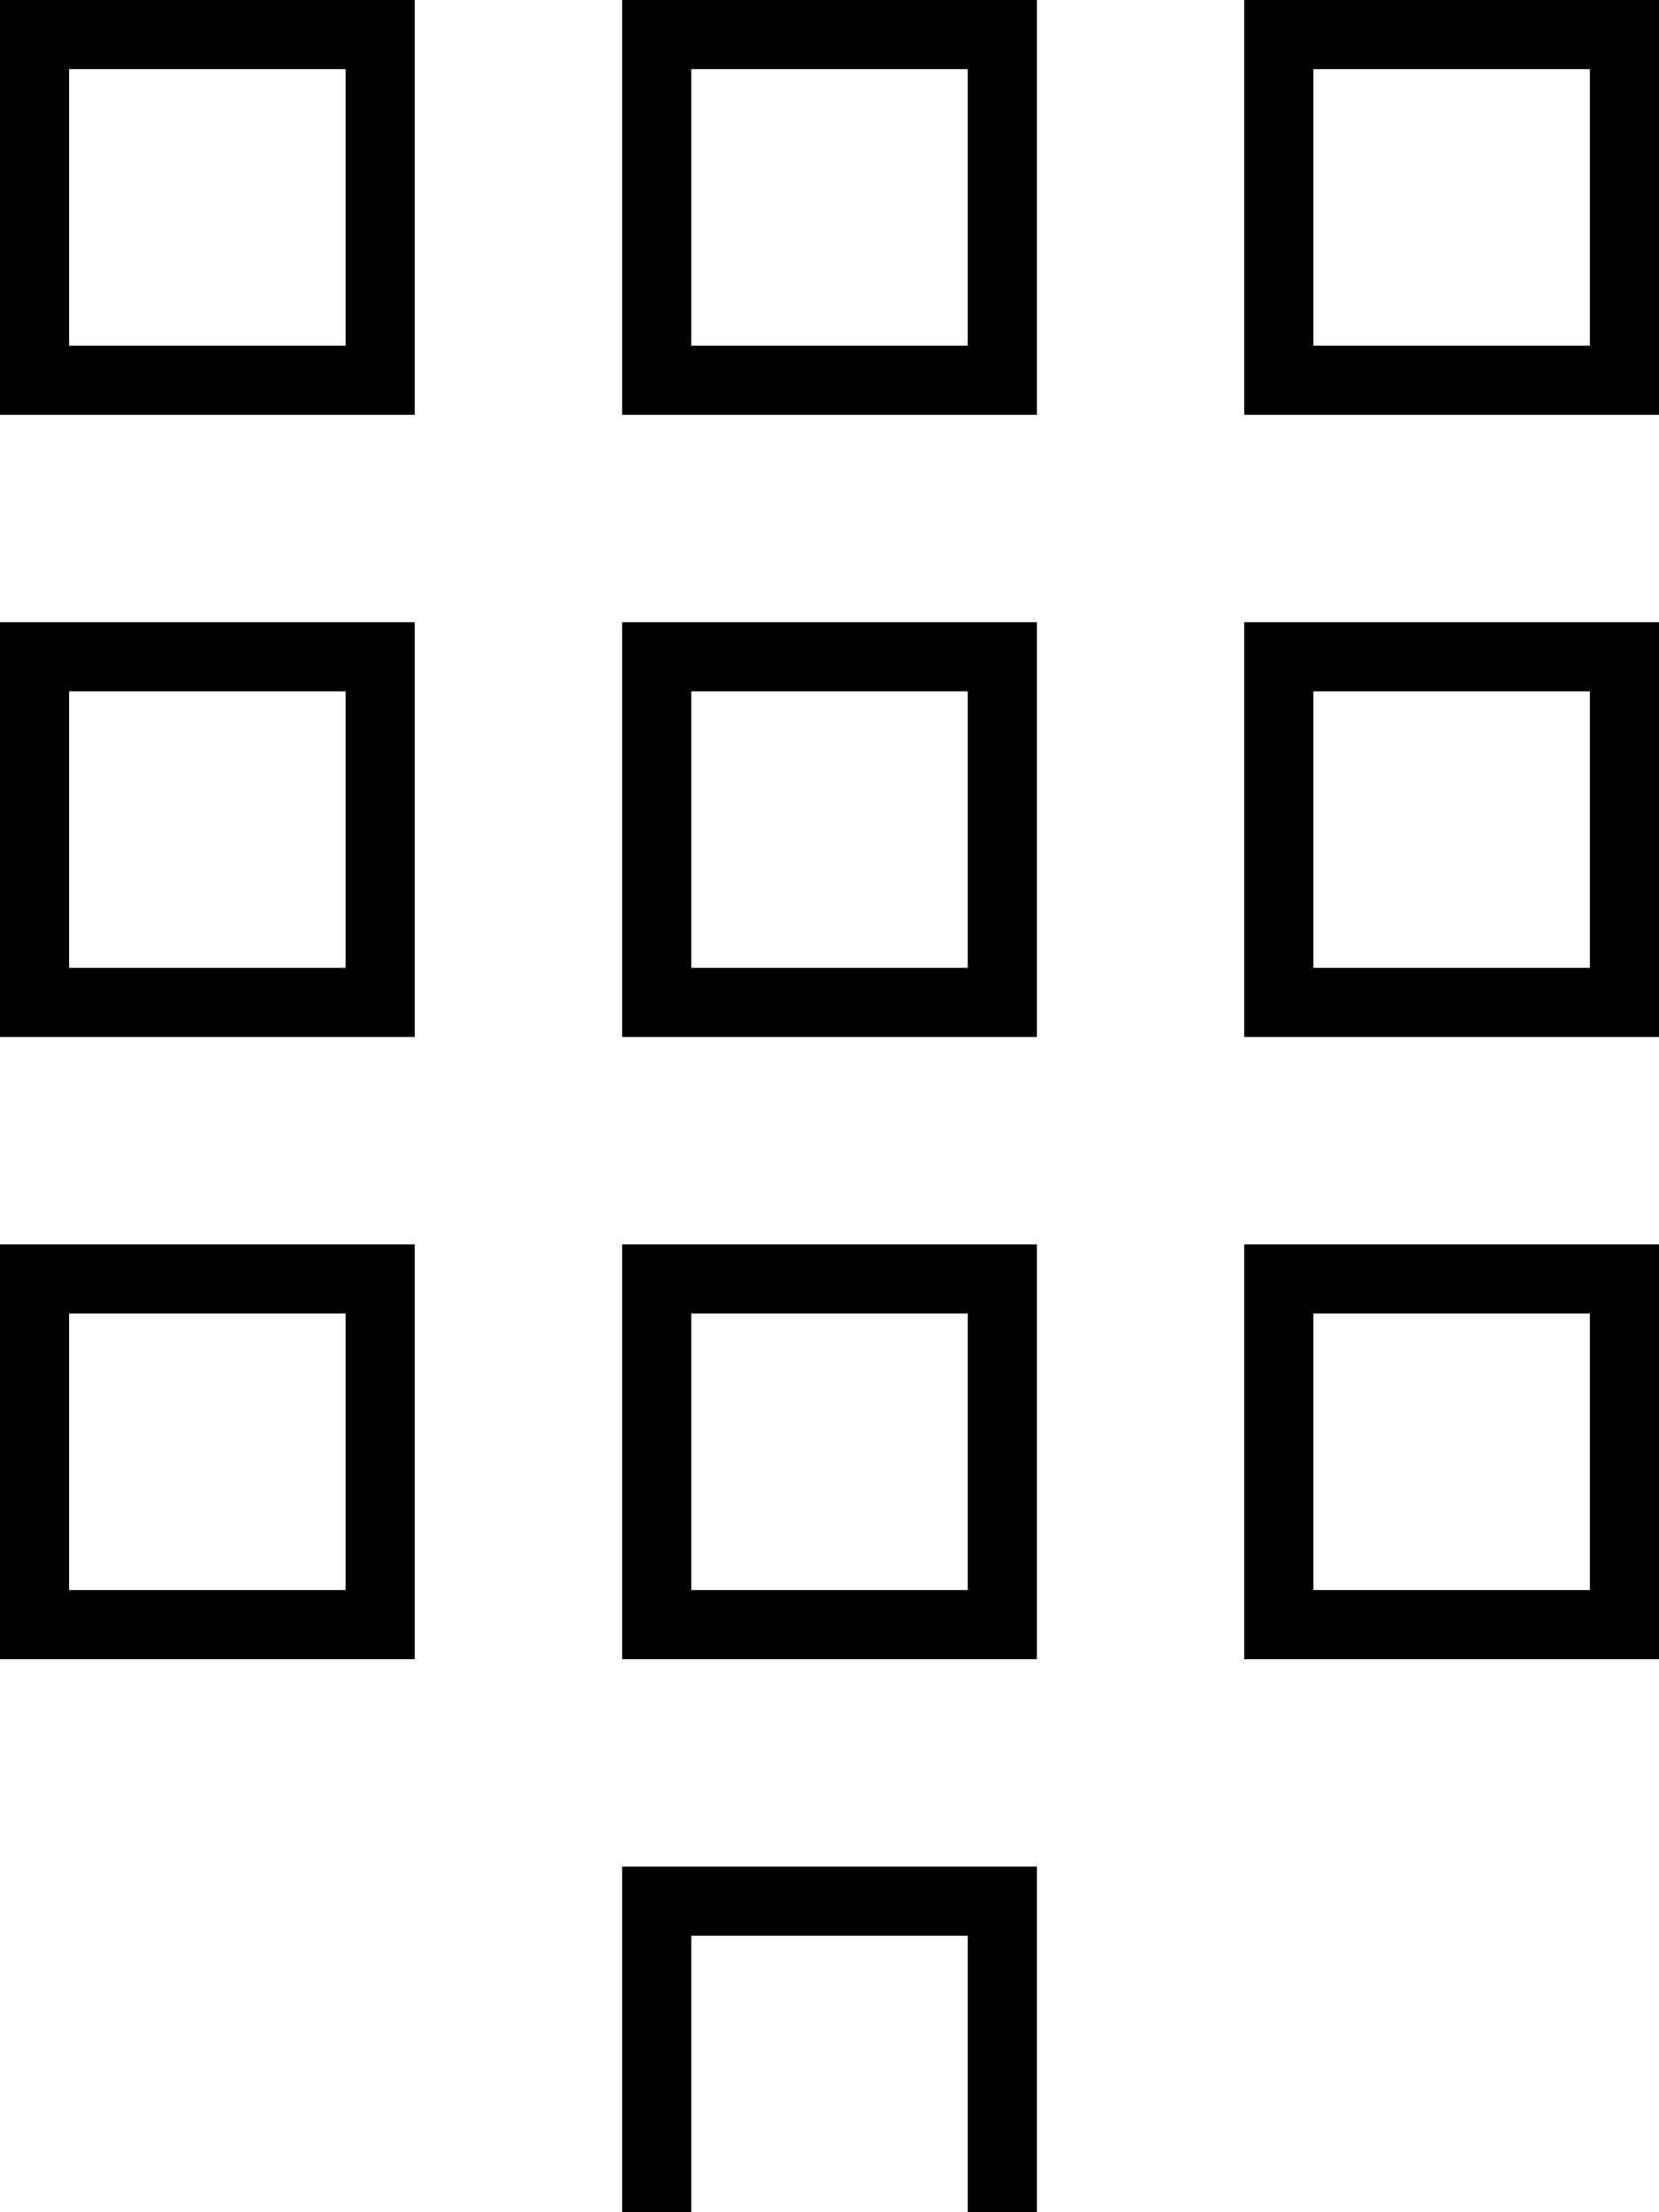 <svg fill="currentColor" xmlns="http://www.w3.org/2000/svg" viewBox="0 0 384 512"><!--! Font Awesome Pro 7.0.1 by @fontawesome - https://fontawesome.com License - https://fontawesome.com/license (Commercial License) Copyright 2025 Fonticons, Inc. --><path fill="currentColor" d="M224 16l0 64-64 0 0-64 64 0zM160 0l-16 0 0 96 96 0 0-96-80 0zm0 160l64 0 0 64-64 0 0-64zm-16-16l0 96 96 0 0-96-96 0zM16 304l64 0 0 64-64 0 0-64zM0 288l0 96 96 0 0-96-96 0zm160 16l64 0 0 64-64 0 0-64zm-16-16l0 96 96 0 0-96-96 0zm224 16l0 64-64 0 0-64 64 0zm-64-16l-16 0 0 96 96 0 0-96-80 0zM80 160l0 64-64 0 0-64 64 0zM16 144l-16 0 0 96 96 0 0-96-80 0zm288 16l64 0 0 64-64 0 0-64zm-16-16l0 96 96 0 0-96-96 0zM160 448l64 0 0 64-64 0 0-64zm-16-16l0 96 96 0 0-96-96 0zM80 16l0 64-64 0 0-64 64 0zM16 0L0 0 0 96 96 96 96 0 16 0zM304 16l64 0 0 64-64 0 0-64zM288 0l0 96 96 0 0-96-96 0z"/></svg>